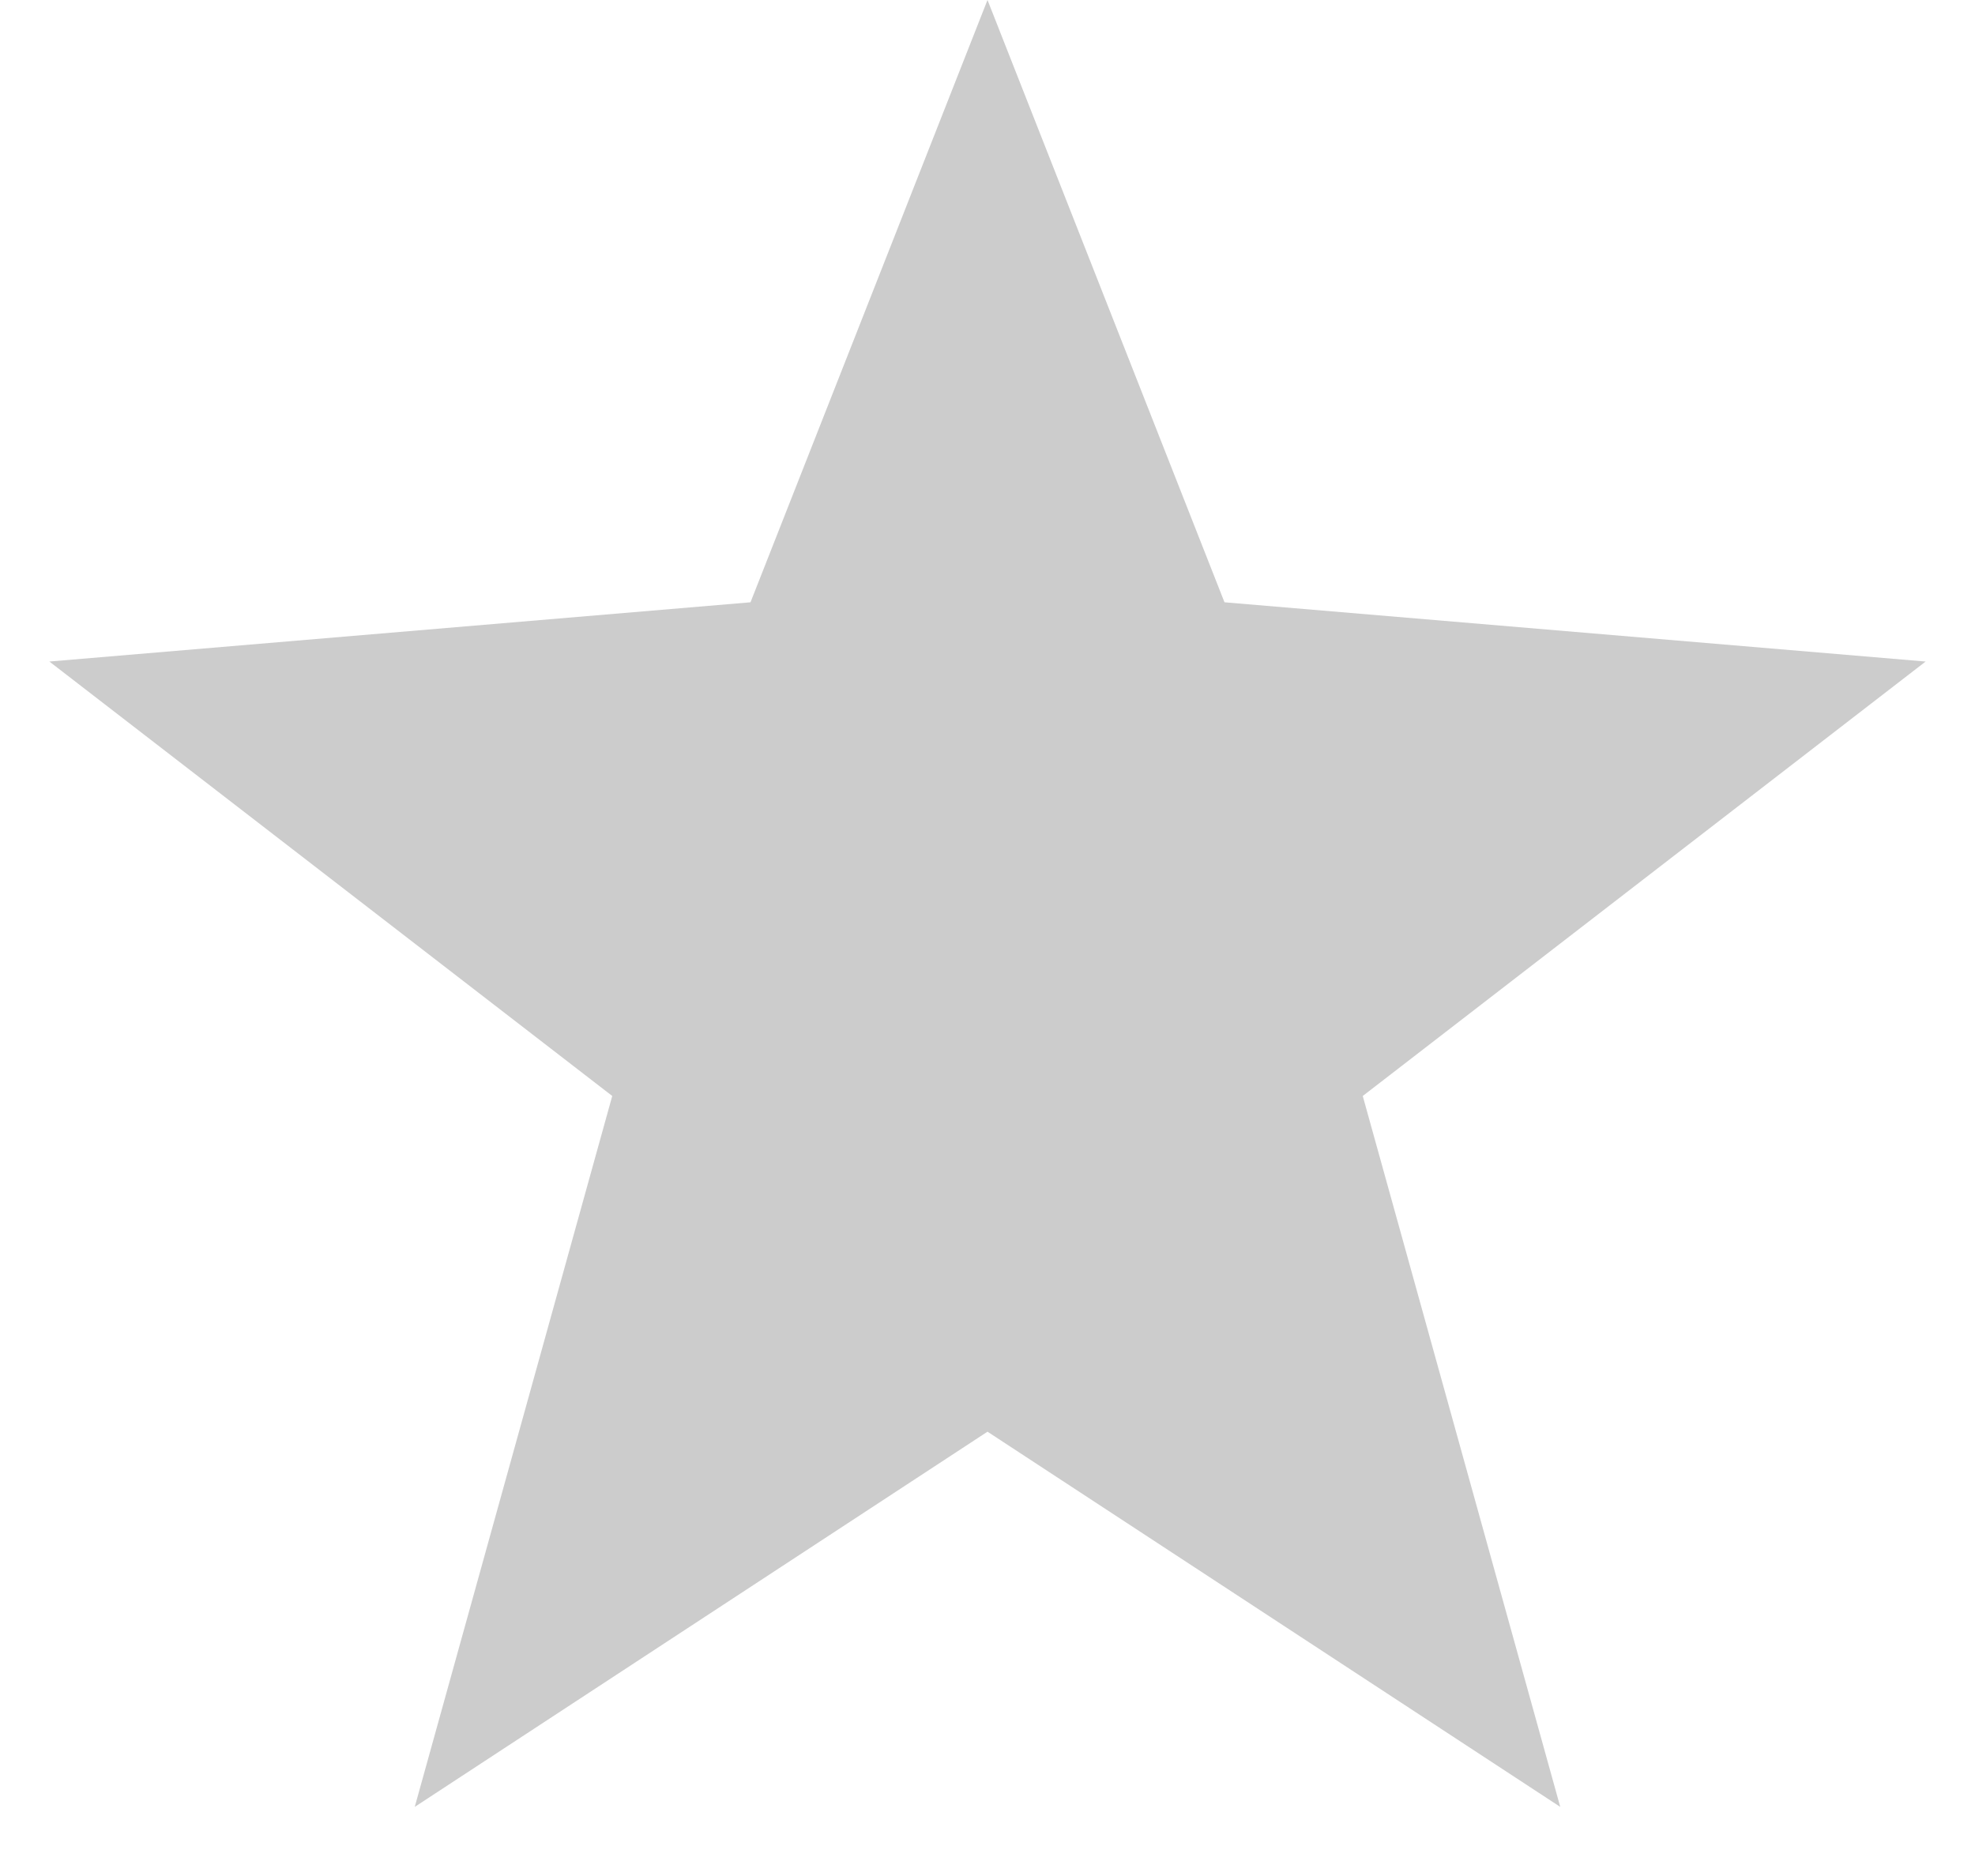 <?xml version="1.0" encoding="UTF-8" standalone="no"?>
<!DOCTYPE svg PUBLIC "-//W3C//DTD SVG 1.1//EN" "http://www.w3.org/Graphics/SVG/1.1/DTD/svg11.dtd">
<svg width="100%" height="100%" viewBox="0 0 20 19" xmlns="http://www.w3.org/2000/svg">
    <defs>
        <!-- Clip paths for different fill levels -->
        <clipPath id="clip-100"><rect x="0" y="0" width="100%" height="100%" /></clipPath>
        <clipPath id="clip-75"><rect x="0" y="0" width="75%" height="100%" /></clipPath>
        <clipPath id="clip-50"><rect x="0" y="0" width="50%" height="100%" /></clipPath>
        <clipPath id="clip-25"><rect x="0" y="0" width="25%" height="100%" /></clipPath>
        <clipPath id="clip-0"><rect x="0" y="0" width="0%" height="100%" /></clipPath>
    </defs>
    <path class="reviews-io-bg-star"
          d="M10,0 L12.4,6.1 L19.5,6.7 L13.8,11.1 L15.8,18.3 L10,14.5 L4.2,18.3 L6.2,11.1 L0.5,6.7 L7.6,6.1 L10,0 Z"
          fill="#ccc" />
    <path class="reviews-io-star"
          d="M10,0 L12.4,6.1 L19.5,6.7 L13.8,11.1 L15.8,18.3 L10,14.5 L4.2,18.3 L6.2,11.1 L0.5,6.7 L7.6,6.1 L10,0 Z"
          clip-path="url(#clip-0)" />
</svg>